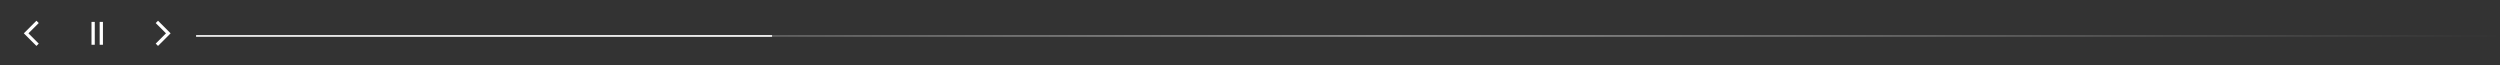 <svg width="1530" height="40" viewBox="0 0 1530 40" fill="none" xmlns="http://www.w3.org/2000/svg">
<rect x="0" y="0" width="1530" height="40" fill="#333333" stroke="none"/>
<path d="M23 27.396L16 20.396L23 13.396" stroke="white" stroke-width="2"/>
<path d="M57 13.396L57 27.396" stroke="white" stroke-width="2"/>
<path d="M62 13.396L62 27.396" stroke="white" stroke-width="2"/>
<path d="M96 13.396L103 20.396L96 27.396" stroke="white" stroke-width="2"/>
<path opacity="0.5" d="M120 22L1530 22" stroke="url(#paint0_linear_5759_55)"/>
<path d="M120 22L472.5 22" stroke="white"/>
<defs>
<linearGradient id="paint0_linear_5759_55" x1="120" y1="22" x2="1530" y2="22" gradientUnits="userSpaceOnUse">
<stop stop-color="white" stop-opacity="0"/>
<stop offset="0.516" stop-color="white"/>
<stop offset="1" stop-color="white" stop-opacity="0"/>
</linearGradient>
</defs>
</svg>
